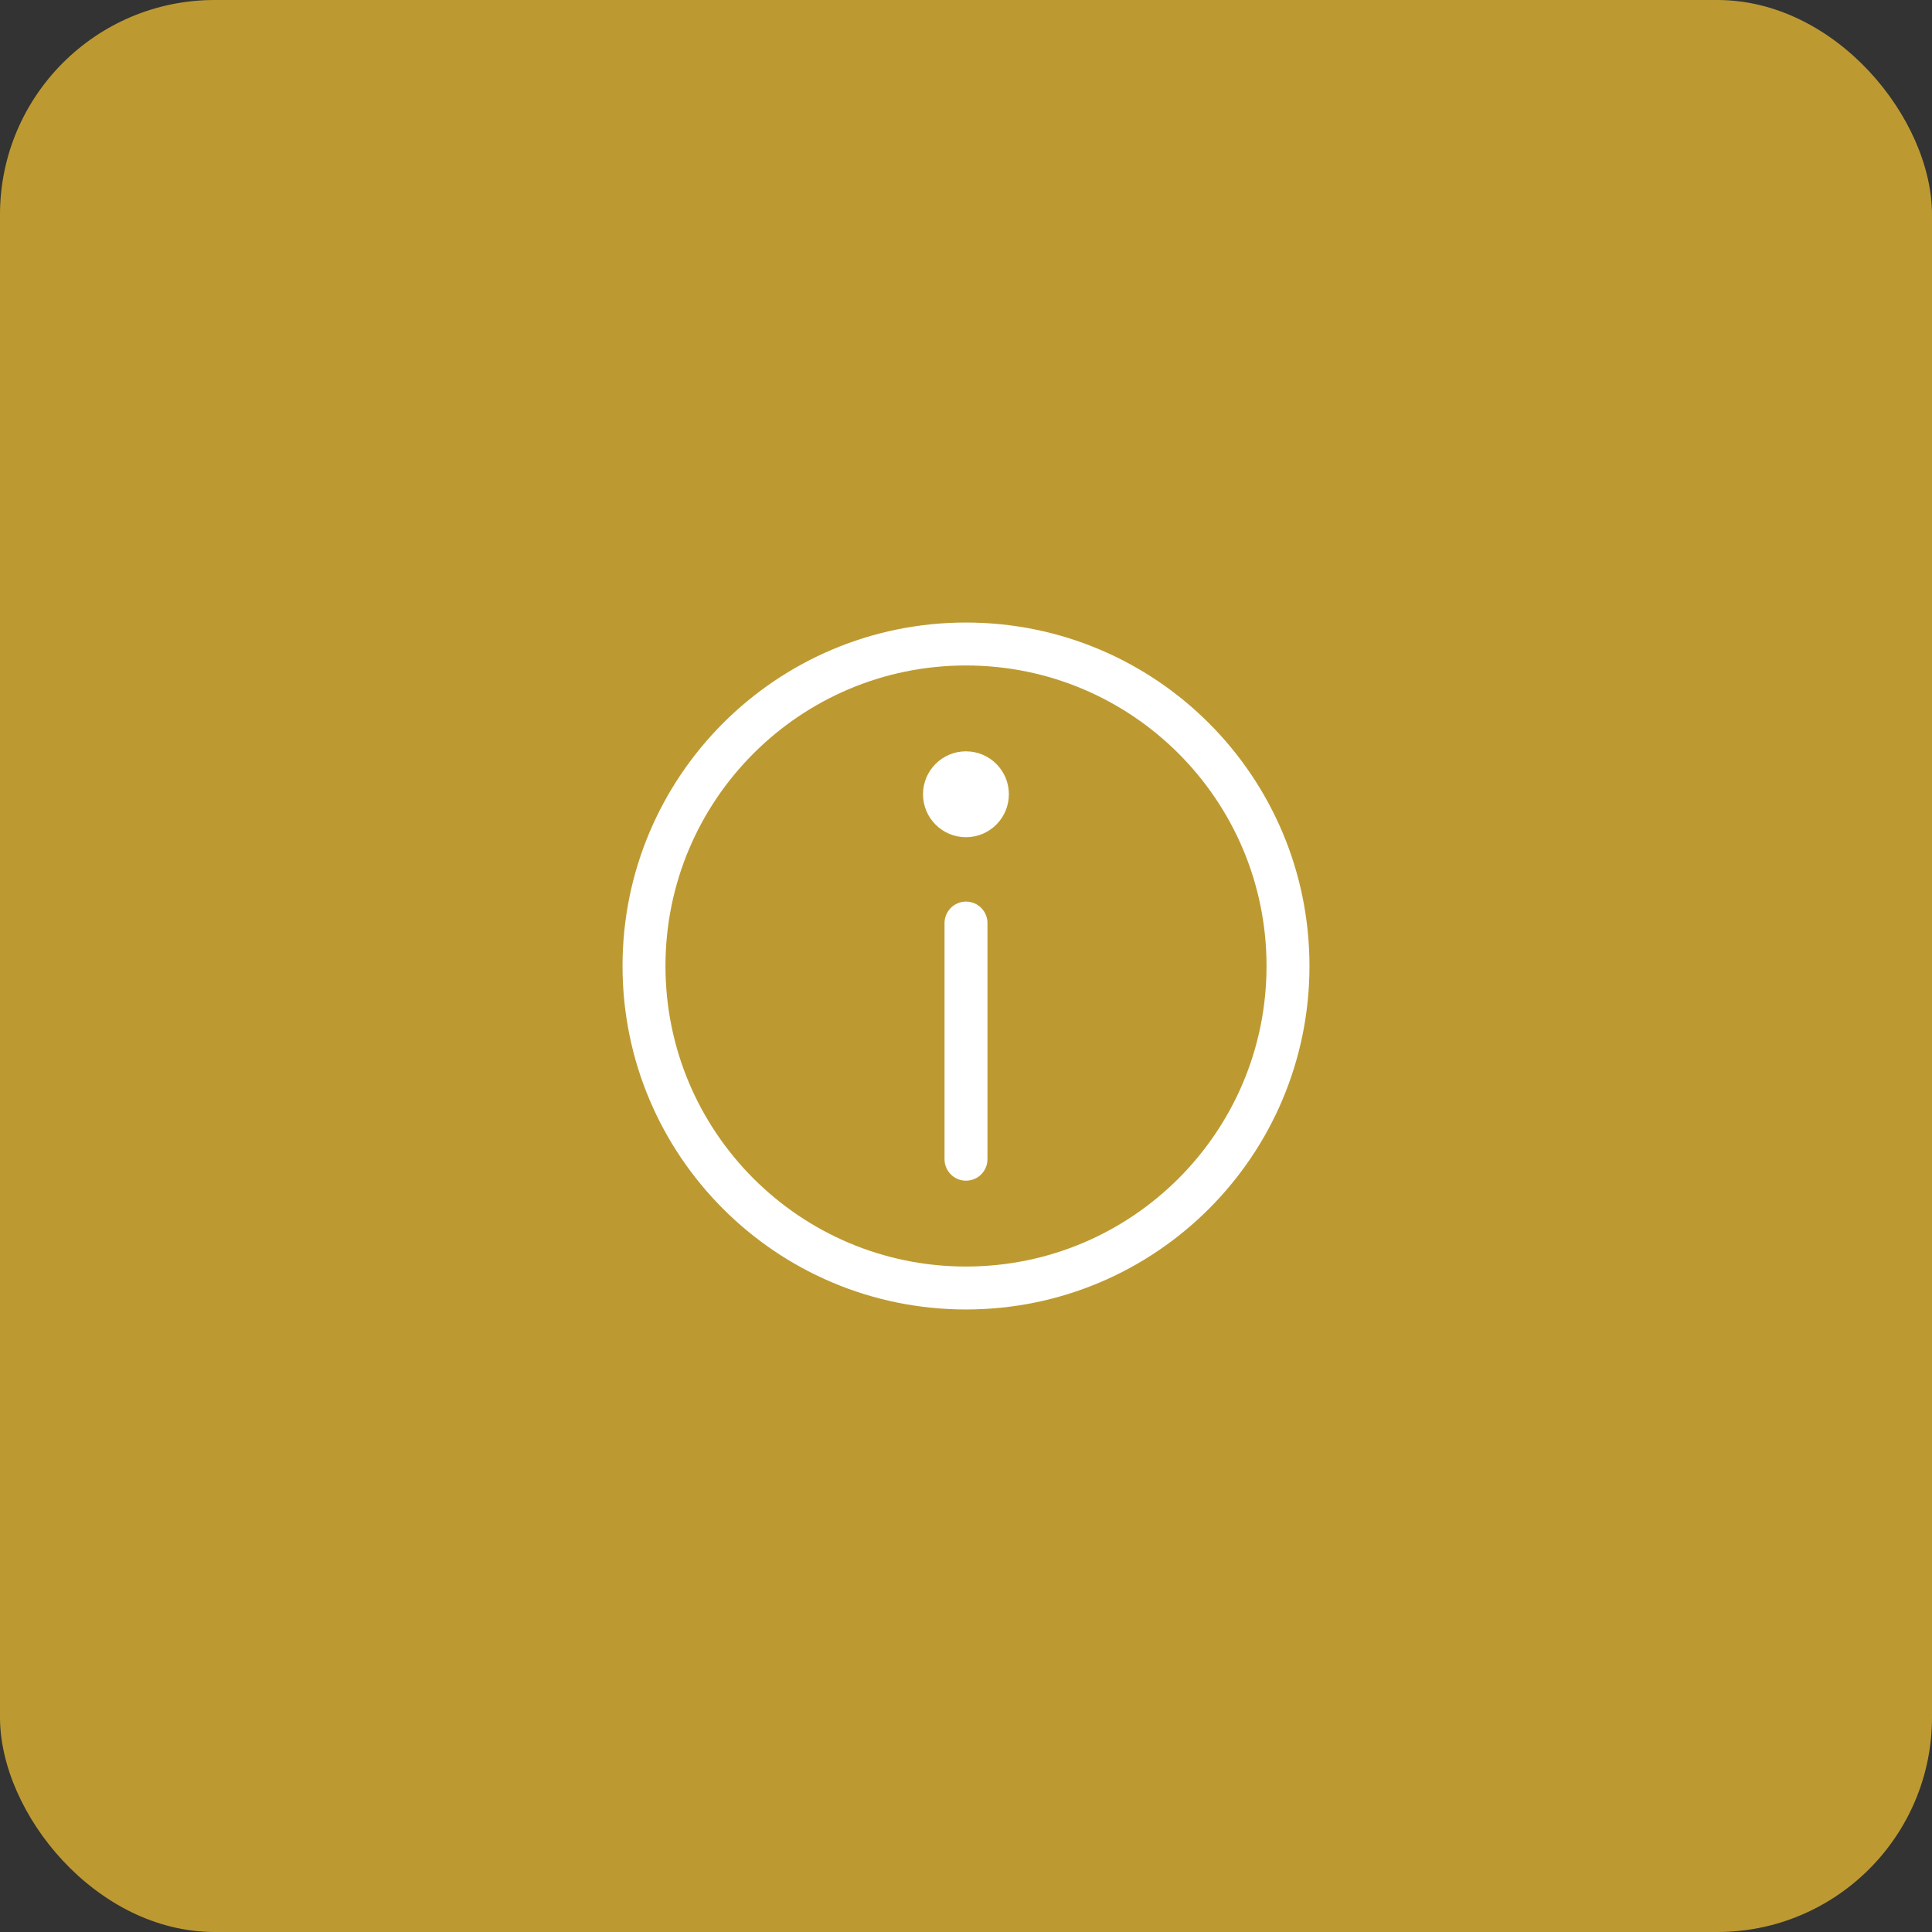 <svg width="36" height="36" viewBox="0 0 36 36" fill="none" xmlns="http://www.w3.org/2000/svg">
<rect x="0" y="0" width="36" height="36" fill="#333333" stroke="none"/>
<rect width="36" height="36" rx="4" fill="#BD9A31"/>
<path d="M18 24C21.314 24 24 21.314 24 18C24 14.686 21.314 12 18 12C14.686 12 12 14.686 12 18C12 21.314 14.686 24 18 24Z" stroke="white" stroke-width="0.8" stroke-linecap="round" stroke-linejoin="round"/>
<path d="M17.999 15.6C18.441 15.6 18.799 15.242 18.799 14.8C18.799 14.358 18.441 14 17.999 14C17.557 14 17.199 14.358 17.199 14.8C17.199 15.242 17.557 15.6 17.999 15.6Z" fill="white"/>
<path d="M18 21.6V17.2" stroke="white" stroke-width="0.8" stroke-linecap="round" stroke-linejoin="round"/>
</svg>
